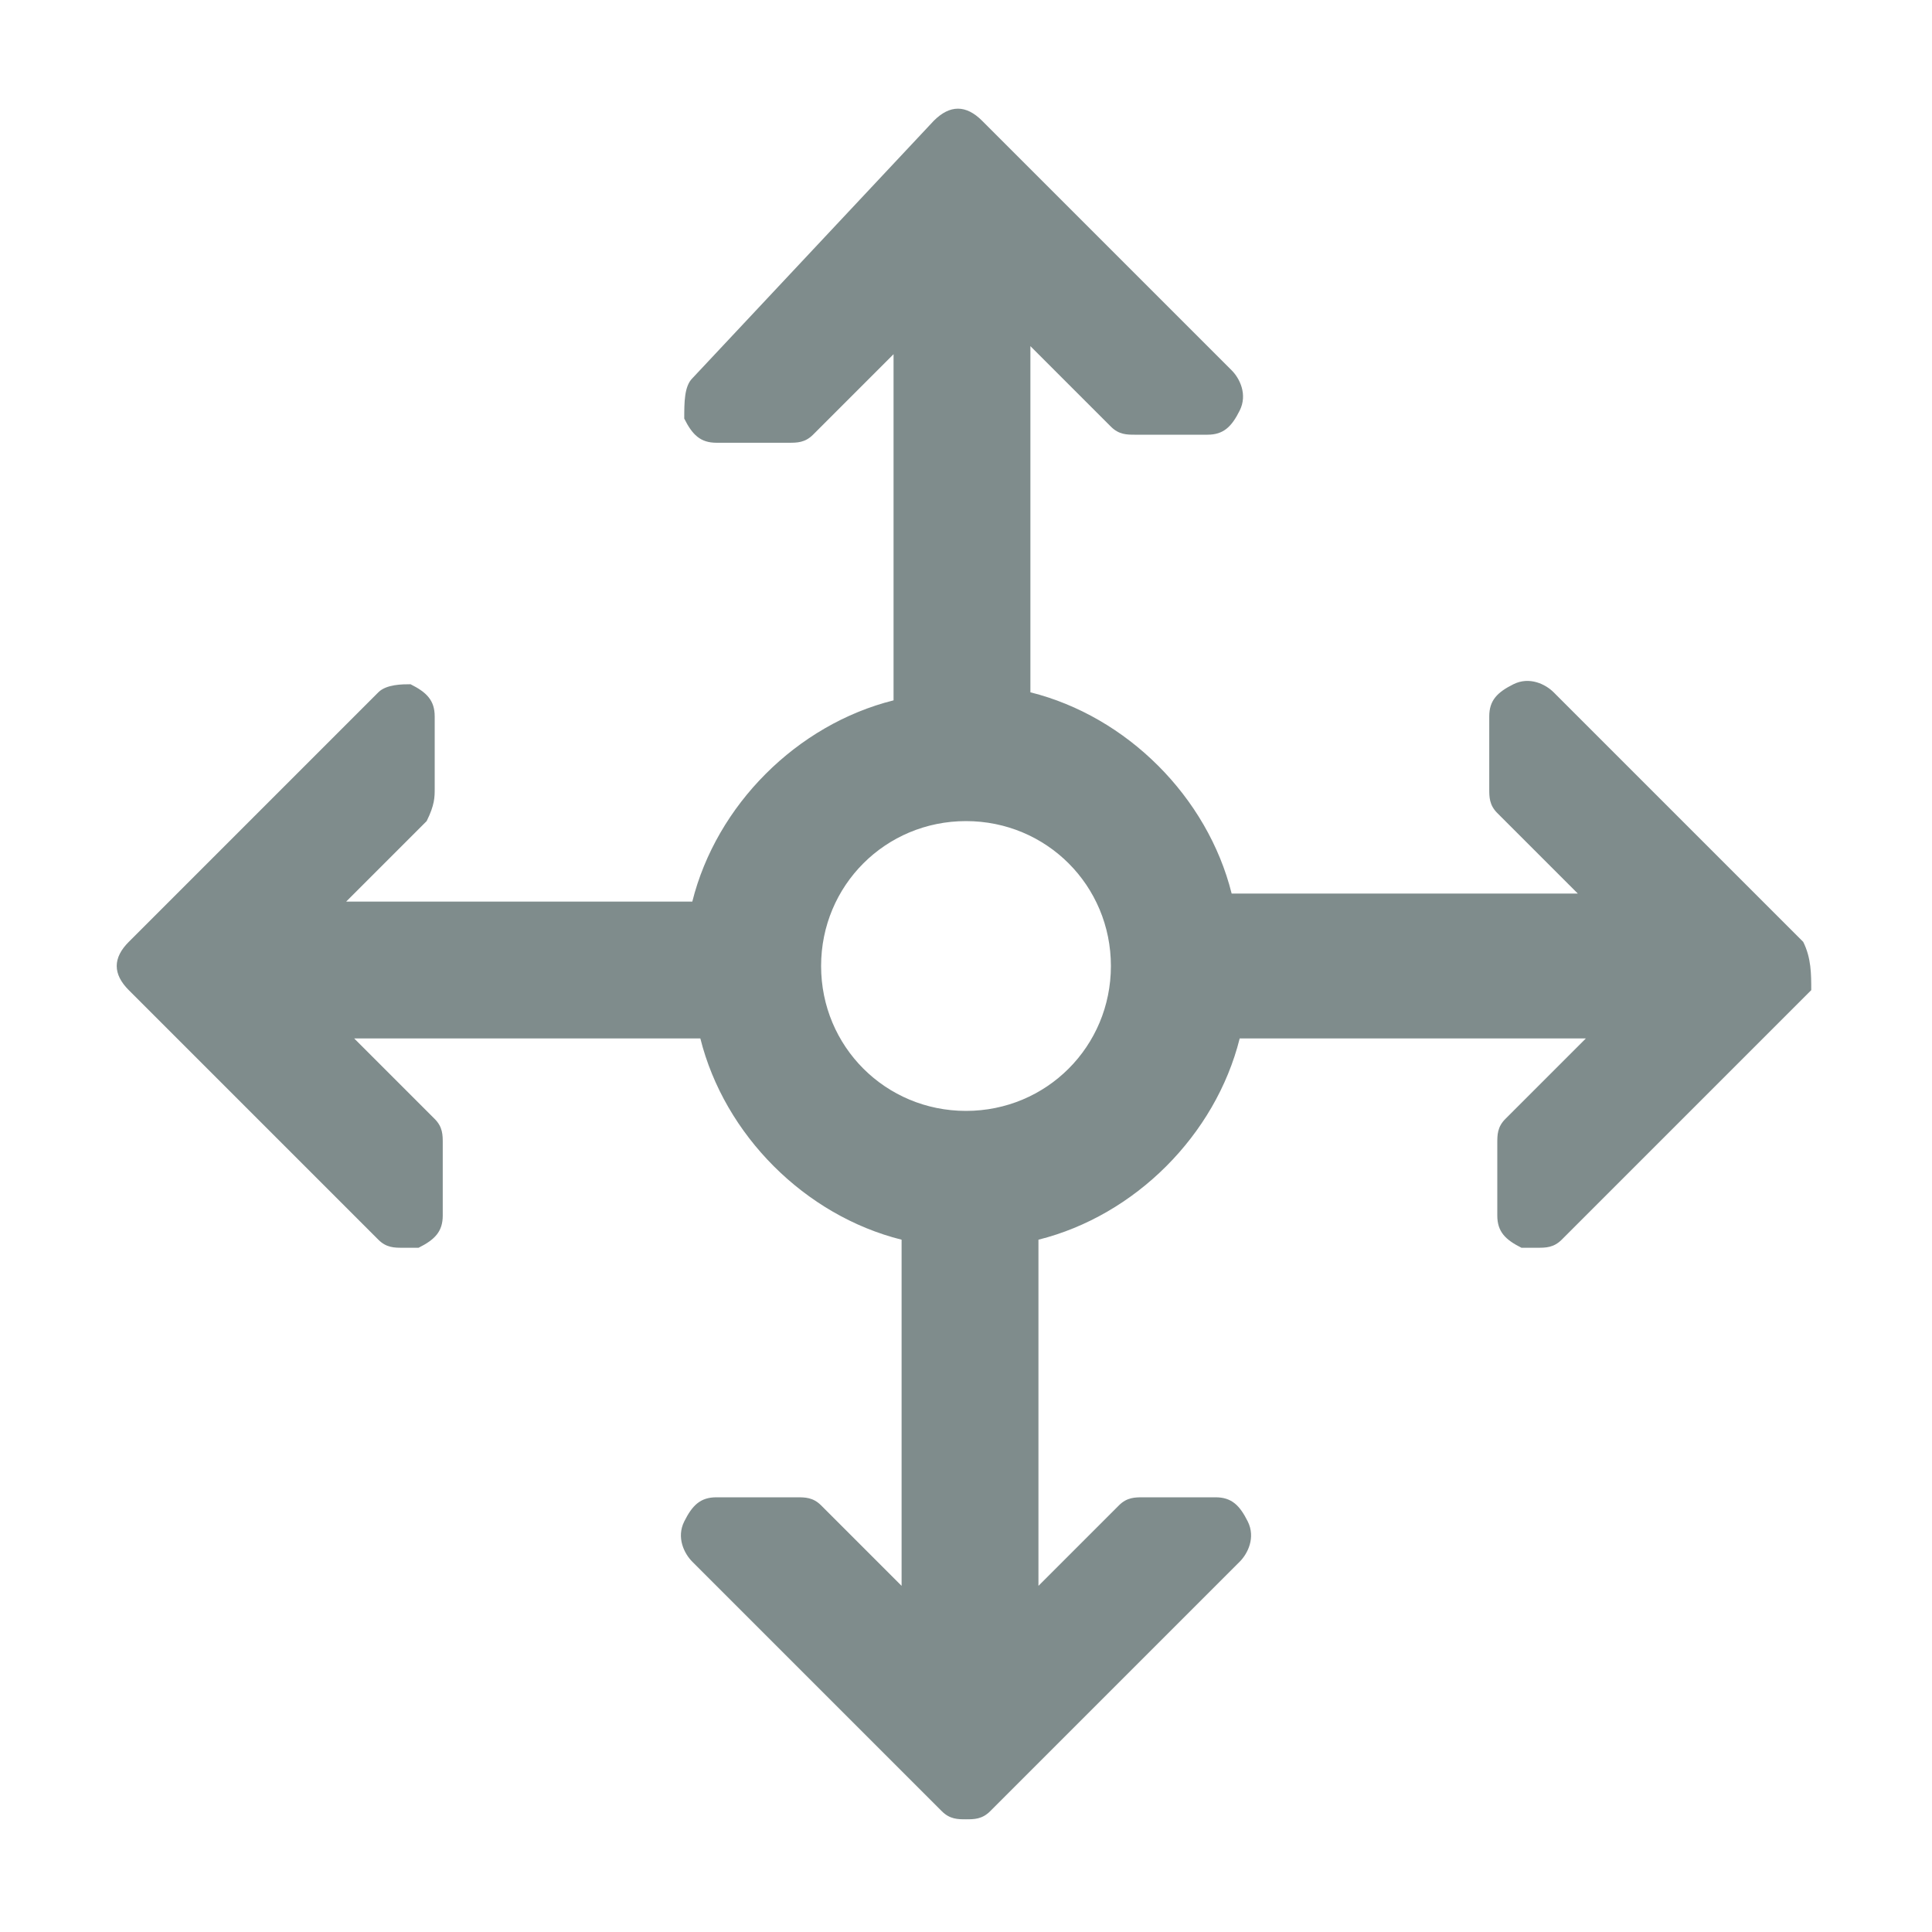 <?xml version="1.0" encoding="utf-8"?>
<!-- Generator: Adobe Illustrator 24.0.1, SVG Export Plug-In . SVG Version: 6.00 Build 0)  -->
<svg version="1.1" id="ic_mint" xmlns="http://www.w3.org/2000/svg" xmlns:xlink="http://www.w3.org/1999/xlink" x="0px" y="0px"
	 width="24px" height="24px" viewBox="0 0 24 24" style="enable-background:new 0 0 24 24;" xml:space="preserve">
<style type="text/css">
	.st0{fill:#7F8C8C;}
	.st1{fill:none;}
</style>
<g>
	<path class="st0" d="M22.4,11.7l-3.1-3.1c-0.1-0.1-0.3-0.2-0.5-0.1c-0.2,0.1-0.3,0.2-0.3,0.4v0.9c0,0.1,0,0.2,0.1,0.3l1,1h-4.3
		C15,9.9,14,8.9,12.8,8.6V4.3l1,1c0.1,0.1,0.2,0.1,0.3,0.1H15c0.2,0,0.3-0.1,0.4-0.3c0.1-0.2,0-0.4-0.1-0.5l-3.1-3.1
		c-0.2-0.2-0.4-0.2-0.6,0l-3,3.2C8.5,4.8,8.5,5,8.5,5.2c0.1,0.2,0.2,0.3,0.4,0.3h0.9c0.1,0,0.2,0,0.3-0.1l1-1v4.3
		C9.9,9,8.9,10,8.6,11.2H4.3l1-1C5.4,10,5.4,9.9,5.4,9.8V8.9c0-0.2-0.1-0.3-0.3-0.4c-0.1,0-0.3,0-0.4,0.1l-3.1,3.1
		c-0.2,0.2-0.2,0.4,0,0.6l3.1,3.1c0.1,0.1,0.2,0.1,0.3,0.1c0.1,0,0.1,0,0.2,0c0.2-0.1,0.3-0.2,0.3-0.4v-0.9c0-0.1,0-0.2-0.1-0.3
		l-1-1h4.3c0.3,1.2,1.3,2.2,2.5,2.5v4.3l-1-1c-0.1-0.1-0.2-0.1-0.3-0.1h-1c-0.2,0-0.3,0.1-0.4,0.3c-0.1,0.2,0,0.4,0.1,0.5l3.1,3.1
		c0.1,0.1,0.2,0.1,0.3,0.1s0.2,0,0.3-0.1l3.1-3.1c0.1-0.1,0.2-0.3,0.1-0.5c-0.1-0.2-0.2-0.3-0.4-0.3h-0.9c-0.1,0-0.2,0-0.3,0.1l-1,1
		v-4.3c1.2-0.3,2.2-1.3,2.5-2.5h4.3l-1,1c-0.1,0.1-0.1,0.2-0.1,0.3v0.9c0,0.2,0.1,0.3,0.3,0.4c0.1,0,0.1,0,0.2,0s0.2,0,0.3-0.1
		l3.1-3.1C22.5,12.1,22.5,11.9,22.4,11.7z M12,13.8c-1,0-1.8-0.8-1.8-1.8s0.8-1.8,1.8-1.8s1.8,0.8,1.8,1.8S13,13.8,12,13.8z"/>
</g>
<path id="Rectangle_4647" class="st1" d="M0,0h24v24H0V0z"/>
</svg>
